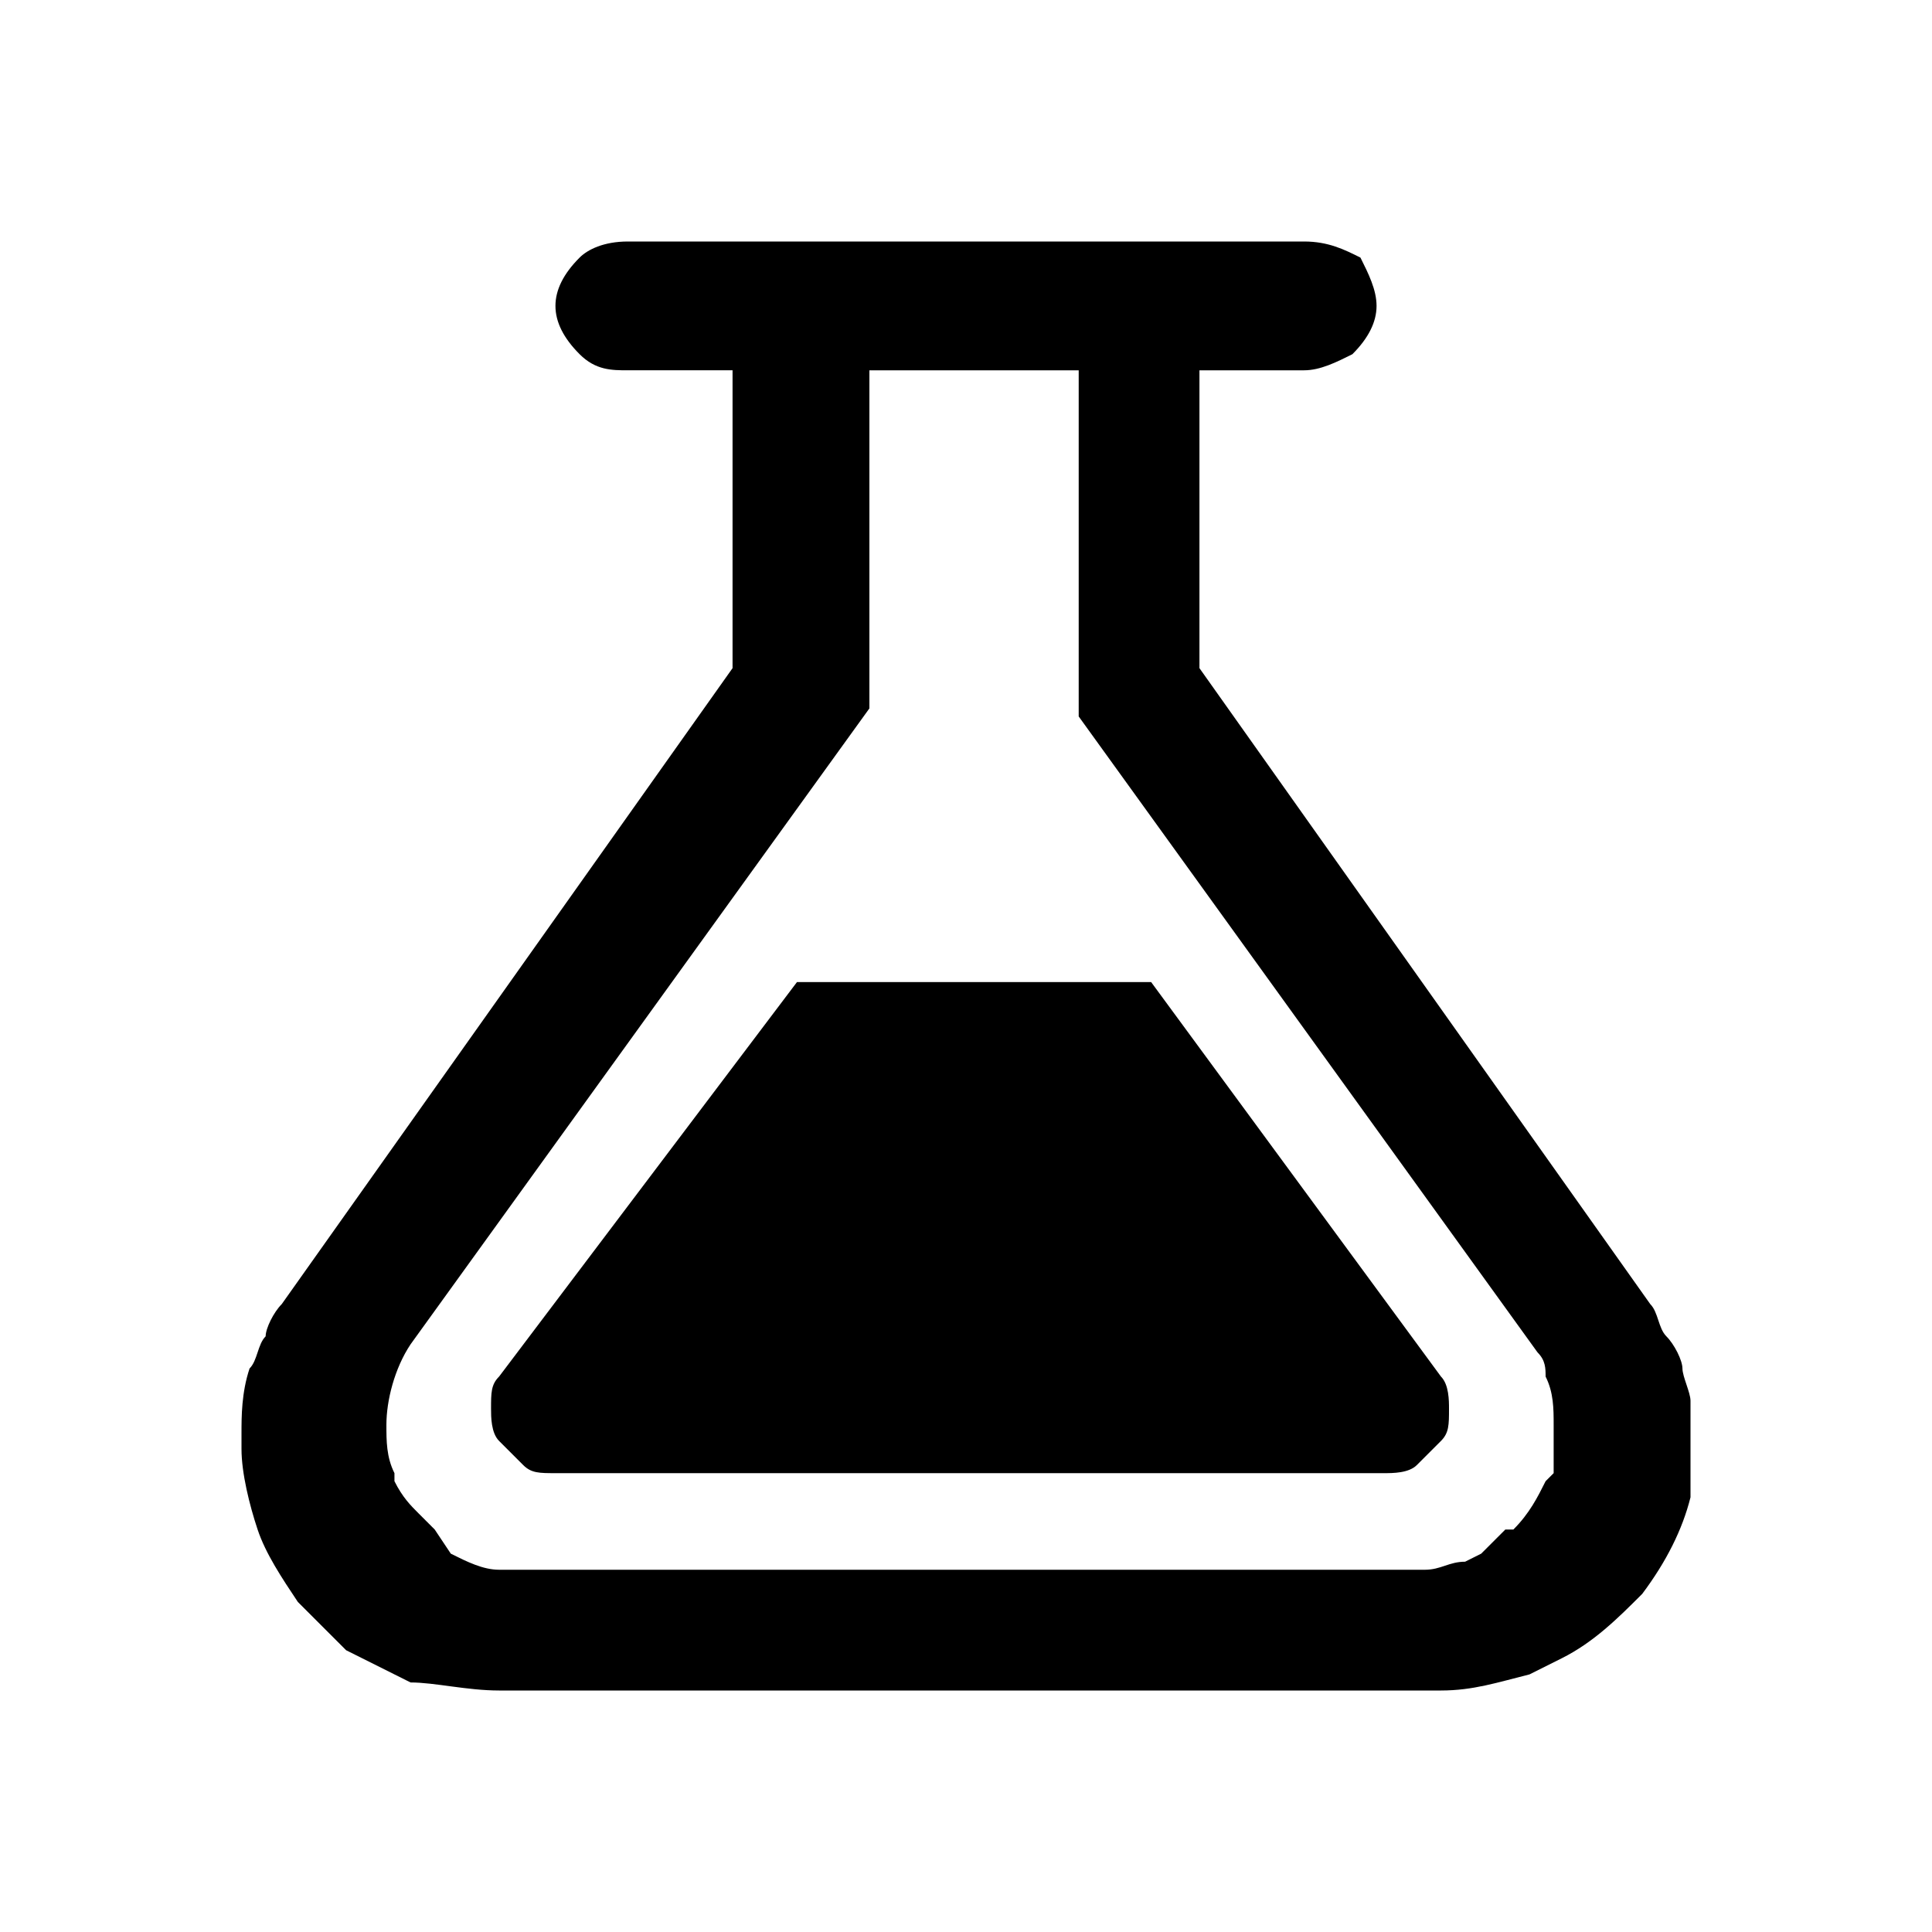 <?xml version="1.0" encoding="utf-8"?>
<!-- Generator: Adobe Illustrator 24.1.3, SVG Export Plug-In . SVG Version: 6.00 Build 0)  -->
<svg version="1.1" id="Layer_1" xmlns="http://www.w3.org/2000/svg" xmlns:xlink="http://www.w3.org/1999/xlink" x="0px" y="0px"
	 viewBox="0 0 24 24" style="enable-background:new 0 0 24 24;" xml:space="preserve">
<style type="text/css">
	.st0{clip-path:url(#SVGID_2_);}
	.st1{fill:#000000;}
</style>
<g>
	<defs>
		<rect id="SVGID_1_" x="-0.5" width="25" height="24"/>
	</defs>
	<clipPath id="SVGID_2_">
		<use xlink:href="#SVGID_1_"  style="overflow:visible;"/>
	</clipPath>
	<g class="st0">
		<path class="st1" d="M21,17.6v-0.2c0-0.1-0.1-0.3-0.1-0.4c0-0.1-0.1-0.3-0.2-0.4c-0.1-0.1-0.1-0.3-0.2-0.4l-5.6-7.9V4.6h1.3
			c0.2,0,0.4-0.1,0.6-0.2C17,4.2,17.1,4,17.1,3.8c0-0.2-0.1-0.4-0.2-0.6C16.7,3.1,16.5,3,16.2,3H7.8C7.5,3,7.3,3.1,7.2,3.2
			C7,3.4,6.9,3.6,6.9,3.8C6.9,4,7,4.2,7.2,4.4c0.2,0.2,0.4,0.2,0.6,0.2h1.3v3.7l-5.6,7.9c-0.1,0.1-0.2,0.3-0.2,0.4
			c-0.1,0.1-0.1,0.3-0.2,0.4C3,17.3,3,17.6,3,17.8c0,0.1,0,0.1,0,0.2c0,0.3,0.1,0.7,0.2,1c0.1,0.3,0.3,0.6,0.5,0.9
			C3.8,20,3.9,20.1,4,20.2c0.1,0.1,0.2,0.2,0.3,0.3l0.4,0.2l0.4,0.2C5.4,20.9,5.8,21,6.2,21h11.7c0.4,0,0.7-0.1,1.1-0.2l0.4-0.2
			c0.4-0.2,0.7-0.5,1-0.8c0.3-0.4,0.5-0.8,0.6-1.2C21,18.4,21,18.2,21,18V17.6L21,17.6z M19.3,18c0,0.1,0,0.1,0,0.2v0.1l-0.1,0.1
			c-0.1,0.2-0.2,0.4-0.4,0.6L18.7,19c0,0-0.1,0.1-0.1,0.1l-0.1,0.1l-0.1,0.1l-0.2,0.1c-0.2,0-0.3,0.1-0.5,0.1H6.4H6.2
			c-0.2,0-0.4-0.1-0.6-0.2L5.4,19c-0.1-0.1-0.1-0.1-0.2-0.2c-0.1-0.1-0.2-0.2-0.3-0.4c0,0,0-0.1,0-0.1c-0.1-0.2-0.1-0.4-0.1-0.6
			c0-0.3,0.1-0.7,0.3-1l5.7-7.9V4.6h2.6v4.3l5.7,7.9c0.1,0.1,0.1,0.2,0.1,0.3c0.1,0.2,0.1,0.4,0.1,0.6C19.3,17.8,19.3,17.9,19.3,18z
			"/>
		<path class="st1" d="M6.2,17.1c-0.1,0.1-0.1,0.2-0.1,0.4c0,0.1,0,0.3,0.1,0.4s0.2,0.2,0.3,0.3c0.1,0.1,0.2,0.1,0.4,0.1h10.3
			c0.1,0,0.3,0,0.4-0.1c0.1-0.1,0.2-0.2,0.3-0.3c0.1-0.1,0.1-0.2,0.1-0.4c0-0.1,0-0.3-0.1-0.4l-3.6-4.9H9.9L6.2,17.1z"/>
	</g>
</g>
</svg>
